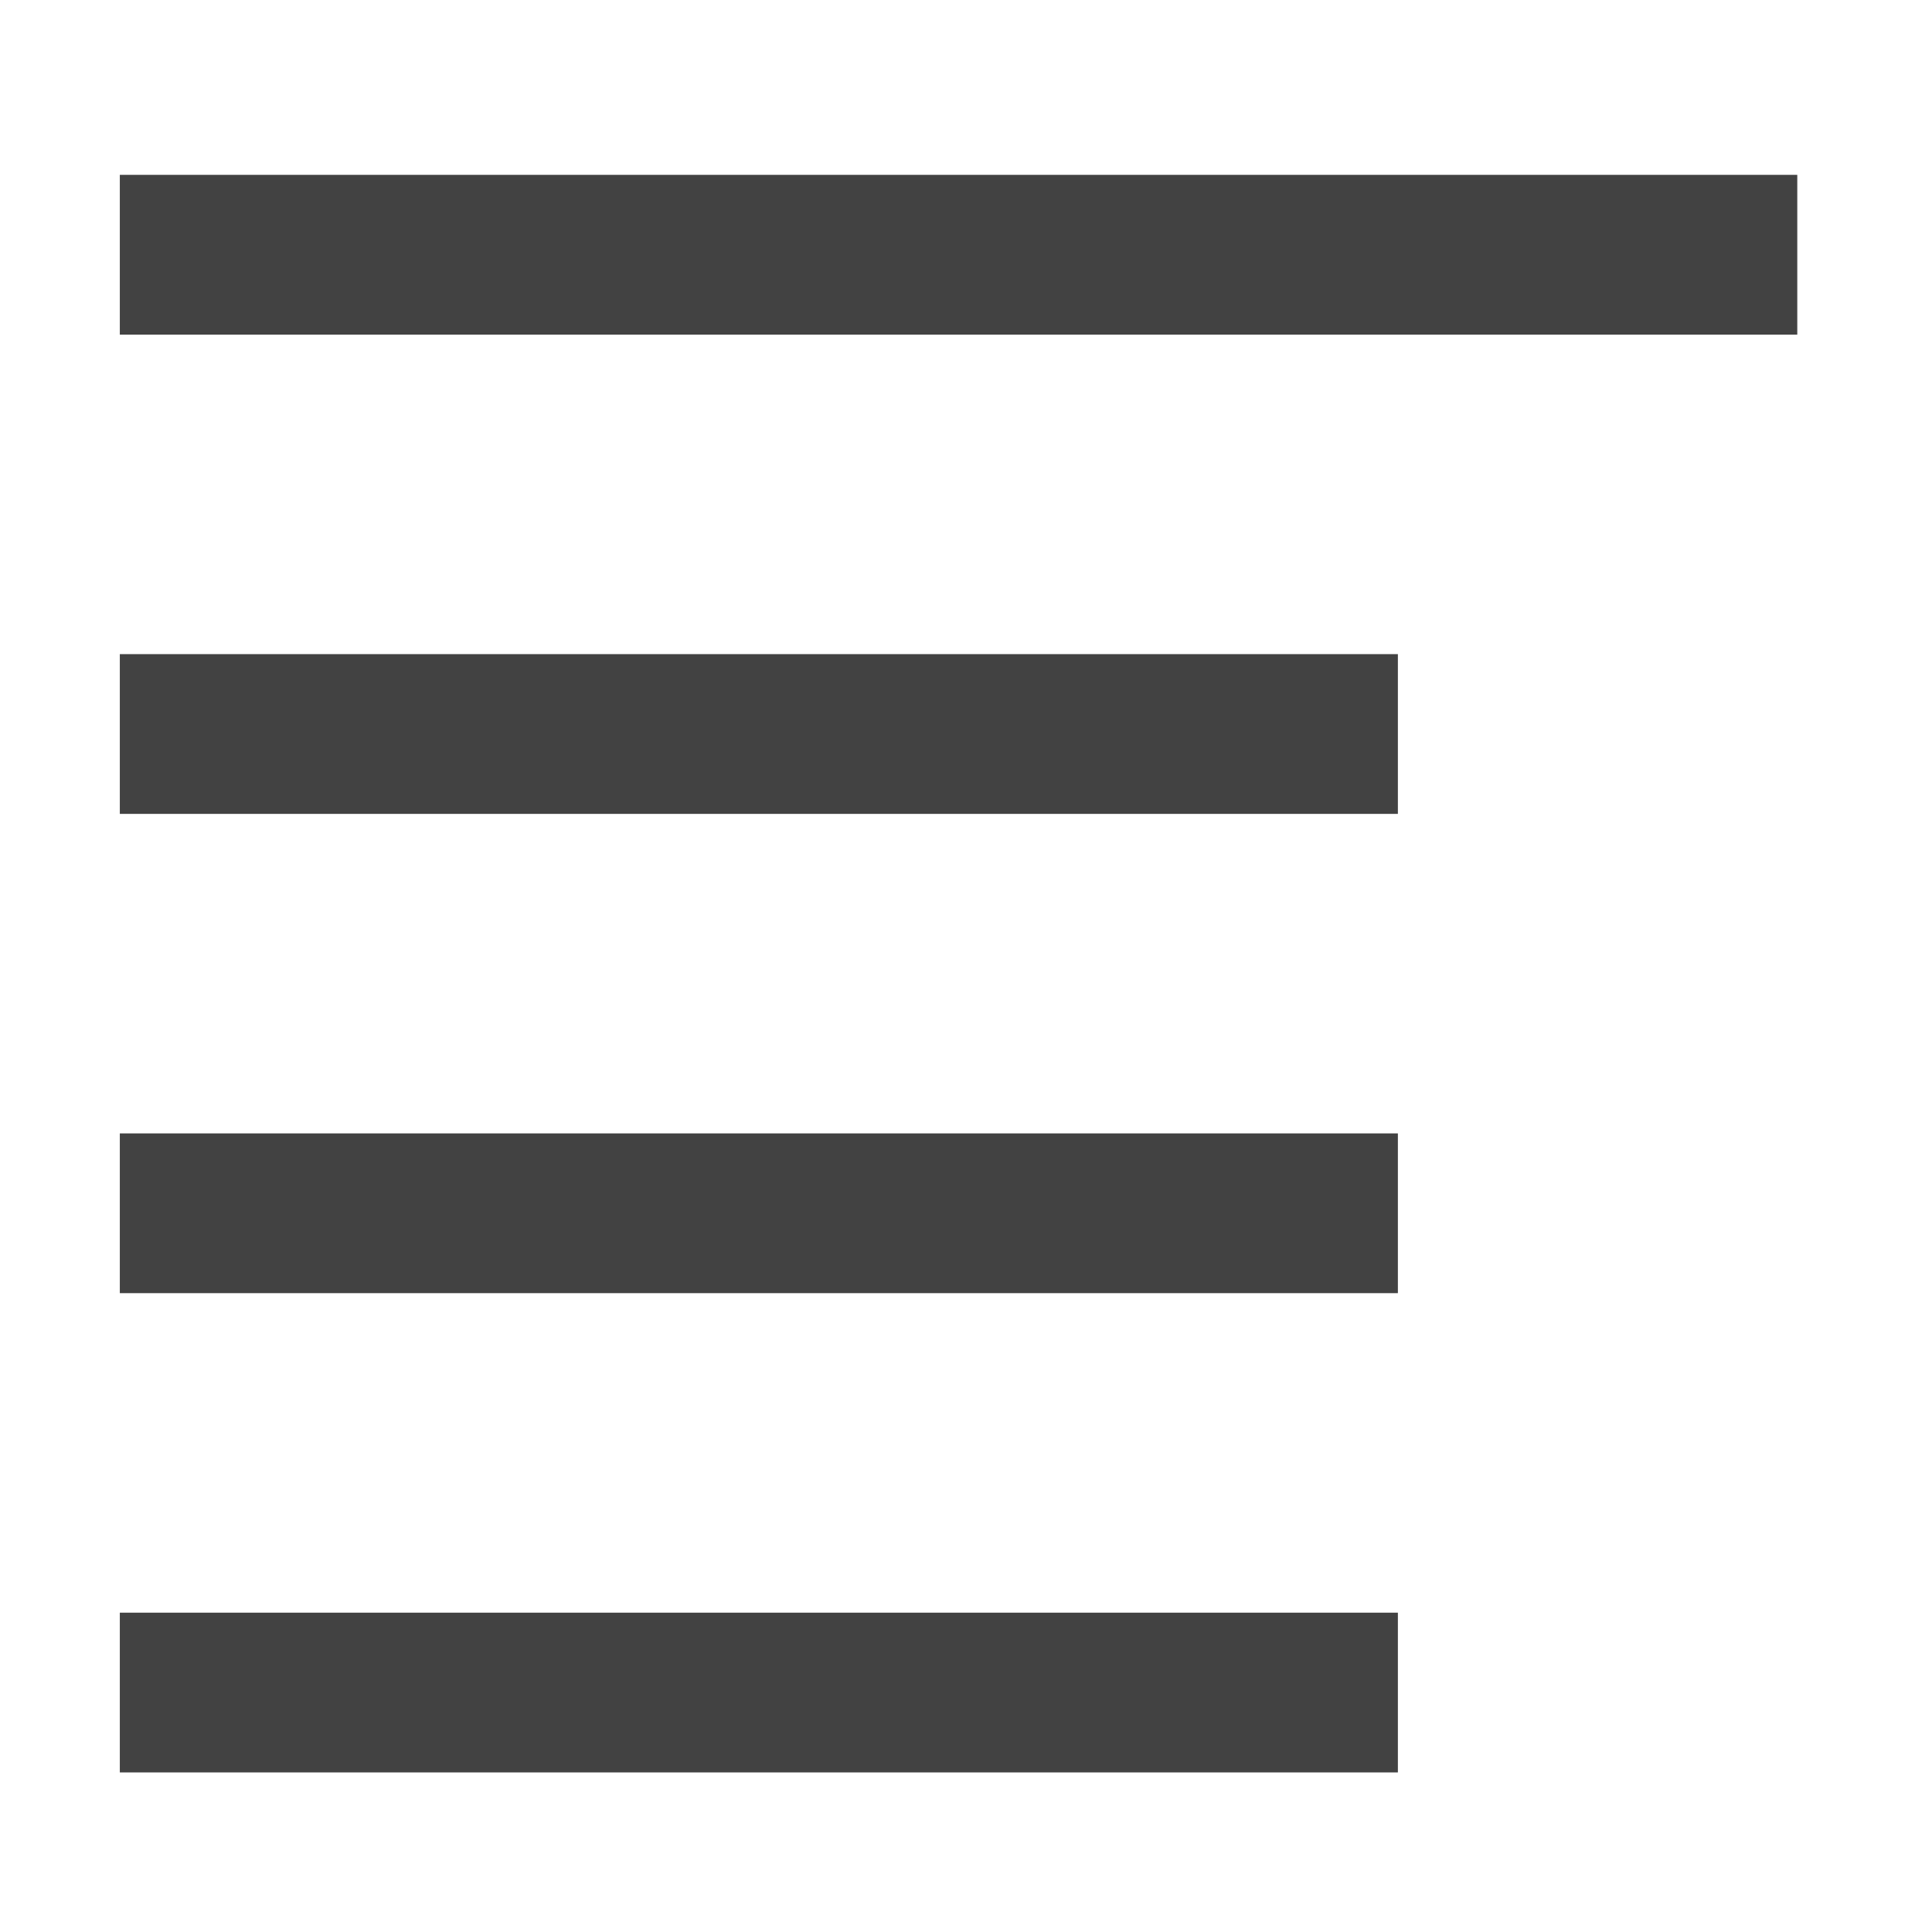<?xml version="1.0" encoding="UTF-8"?>
<svg xmlns="http://www.w3.org/2000/svg" xmlns:xlink="http://www.w3.org/1999/xlink" width="512pt" height="512pt" viewBox="0 0 512 512" version="1.1">
<g id="surface1">
<path style=" stroke:none;fill-rule:nonzero;fill:rgb(25.882%,25.882%,25.882%);fill-opacity:1;" d="M 31.754 46.336 L 476.297 46.336 L 476.297 88.676 L 31.754 88.676 Z M 31.754 46.336 "/>
<path style=" stroke:none;fill-rule:nonzero;fill:rgb(25.882%,25.882%,25.882%);fill-opacity:1;" d="M 31.754 173.352 L 370.453 173.352 L 370.453 215.688 L 31.754 215.688 Z M 31.754 173.352 "/>
<path style=" stroke:none;fill-rule:nonzero;fill:rgb(25.882%,25.882%,25.882%);fill-opacity:1;" d="M 31.754 300.363 L 370.453 300.363 L 370.453 342.699 L 31.754 342.699 Z M 31.754 300.363 "/>
<path style=" stroke:none;fill-rule:nonzero;fill:rgb(25.882%,25.882%,25.882%);fill-opacity:1;" d="M 31.754 427.375 L 370.453 427.375 L 370.453 469.711 L 31.754 469.711 Z M 31.754 427.375 "/>
</g>
</svg>
